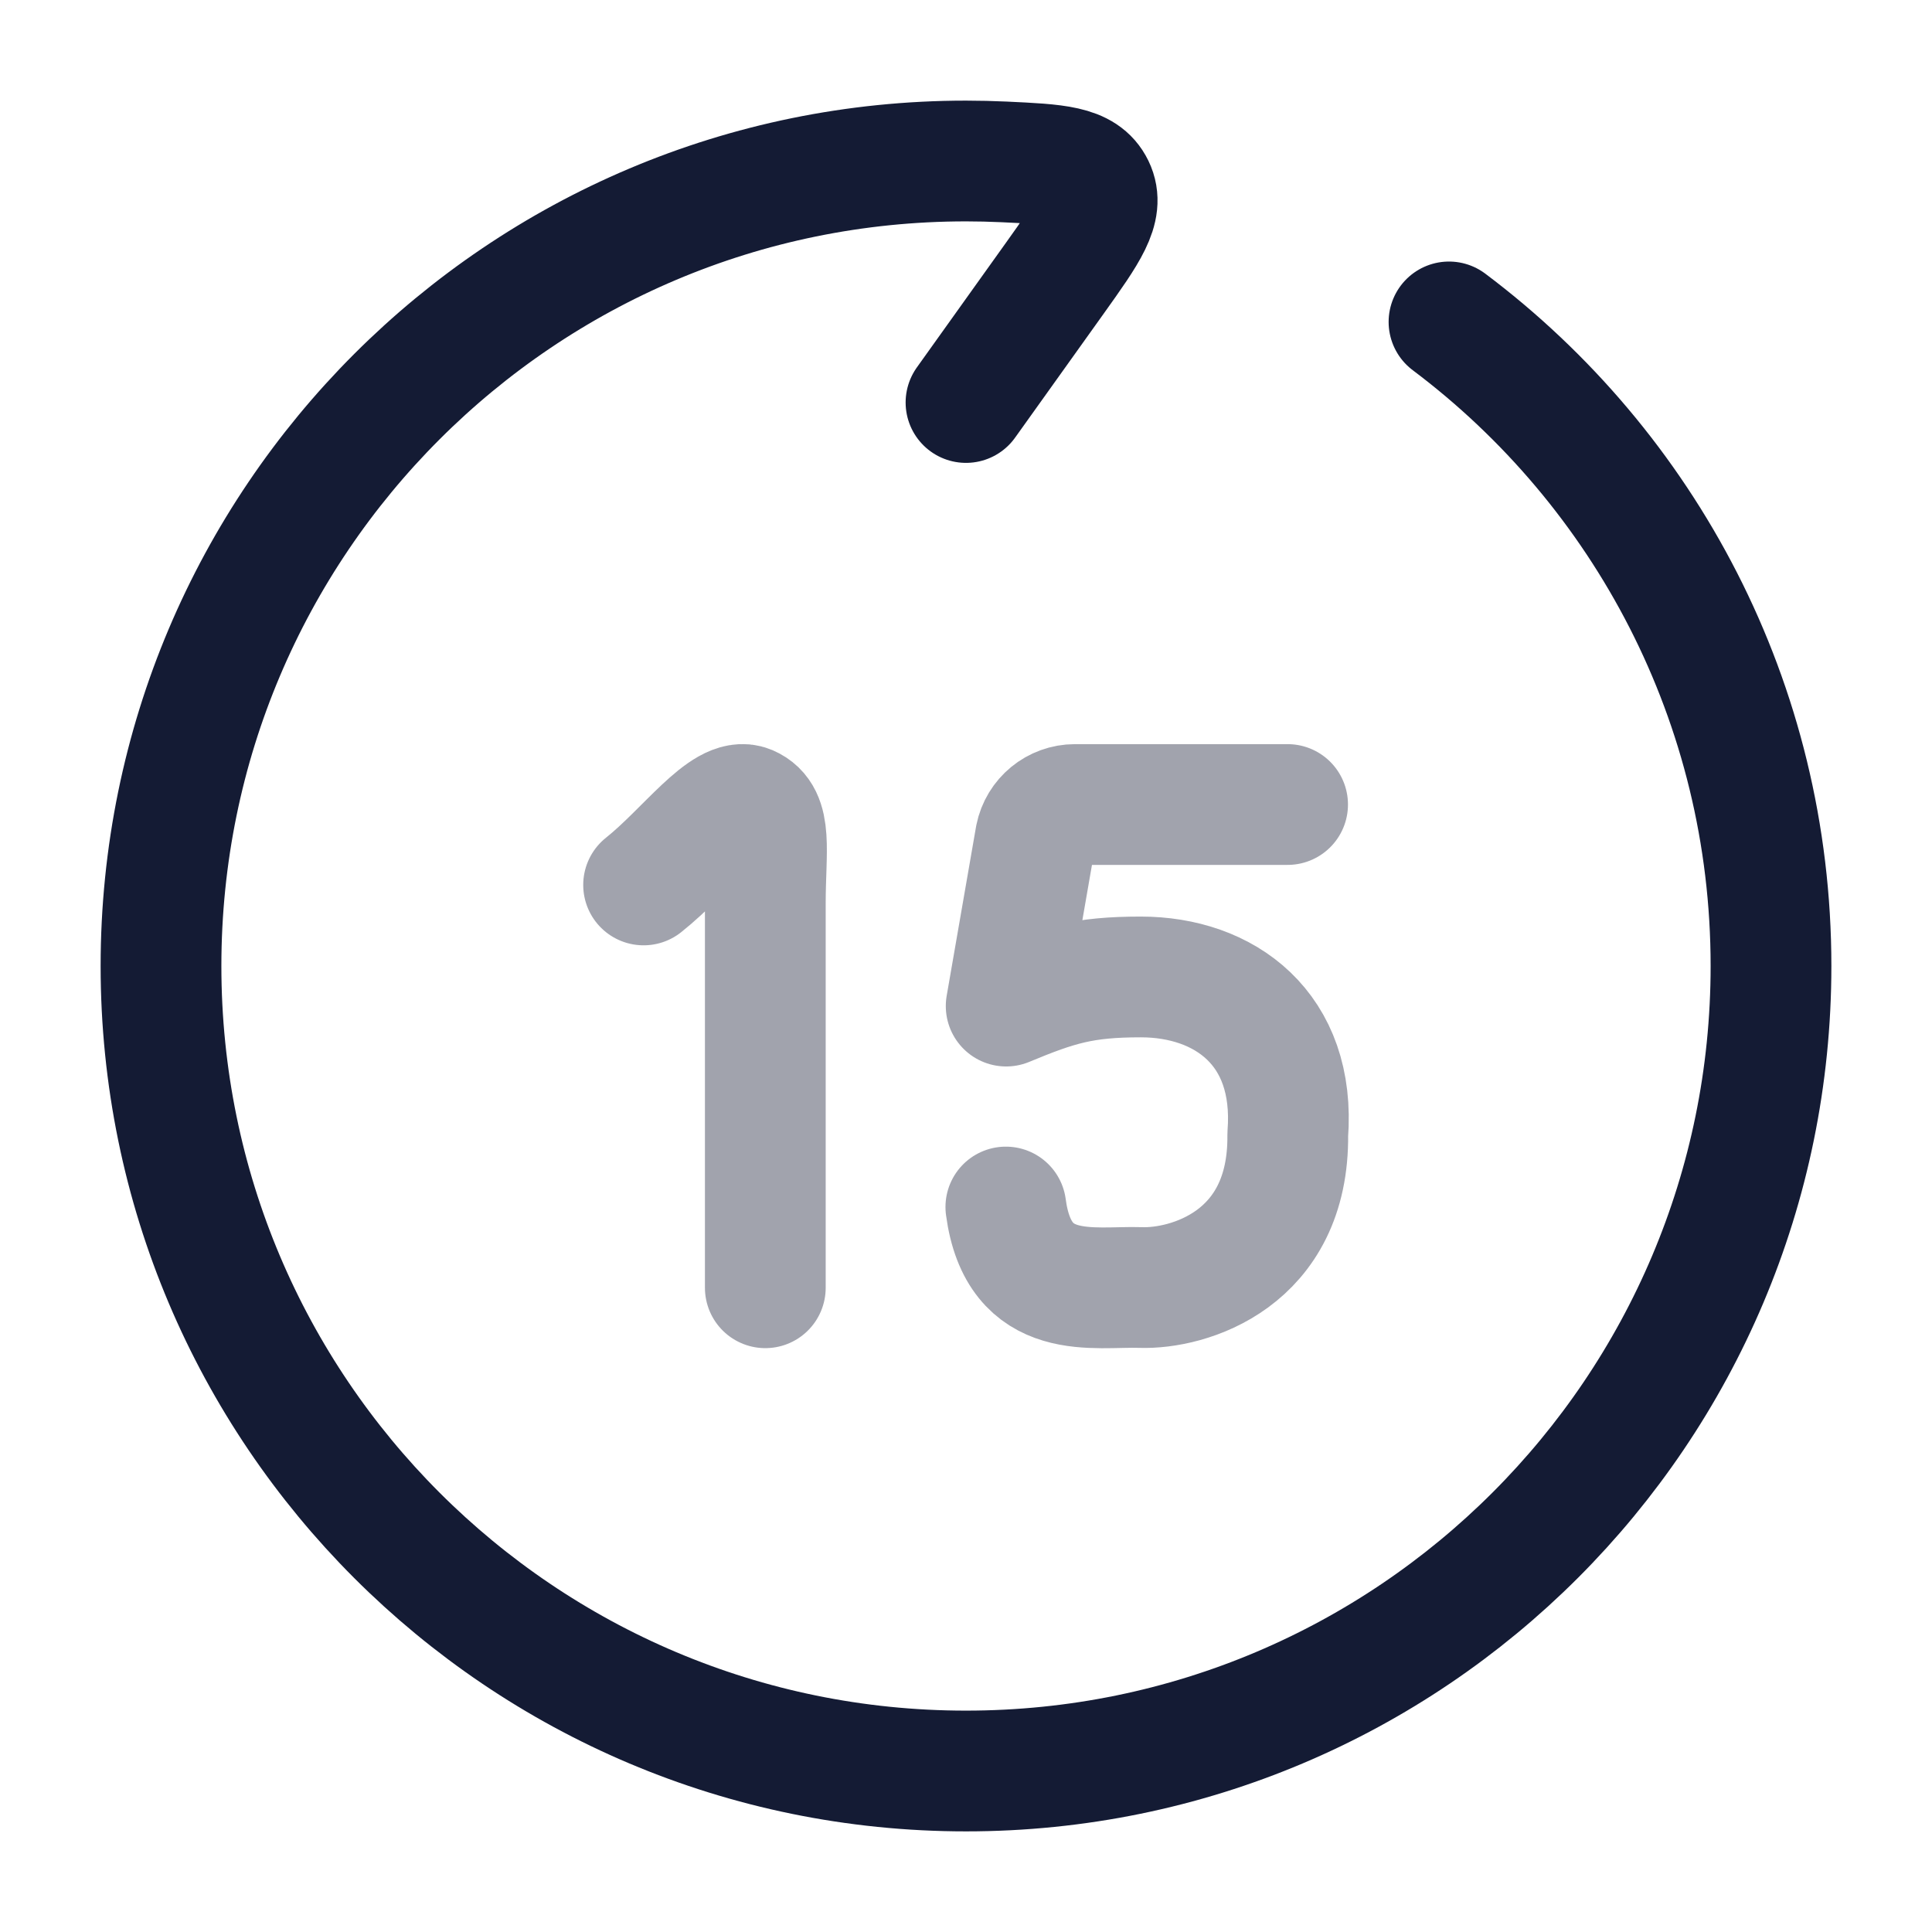 <svg width="24" height="24" viewBox="0 0 24 24" fill="none" xmlns="http://www.w3.org/2000/svg">
<path d="M12 5L13.104 3.455C13.515 2.879 13.72 2.591 13.591 2.324C13.461 2.057 13.131 2.042 12.471 2.011C12.315 2.004 12.158 2 12 2C6.477 2 2 6.477 2 12C2 17.523 6.477 22 12 22C17.523 22 22 17.523 22 12C22 8.728 20.429 5.824 18 3.999" stroke="#141B34" stroke-width="1.5" stroke-linecap="round" stroke-linejoin="round"/>
<path opacity="0.4" d="M7.995 10.993C8.523 10.573 9.003 9.881 9.303 10.009C9.603 10.138 9.507 10.561 9.507 11.221C9.507 11.881 9.507 14.674 9.507 15.997M15.995 9.994H13.354C13.116 9.994 12.911 10.162 12.864 10.396L12.499 12.498C13.135 12.234 13.456 12.136 14.172 12.136C15.208 12.136 16.099 12.774 15.997 14.094C16.015 15.654 14.755 16.014 14.172 15.994C13.588 15.974 12.655 16.194 12.495 14.994" stroke="#141B34" stroke-width="1.5" stroke-linecap="round" stroke-linejoin="round"/>
</svg>
